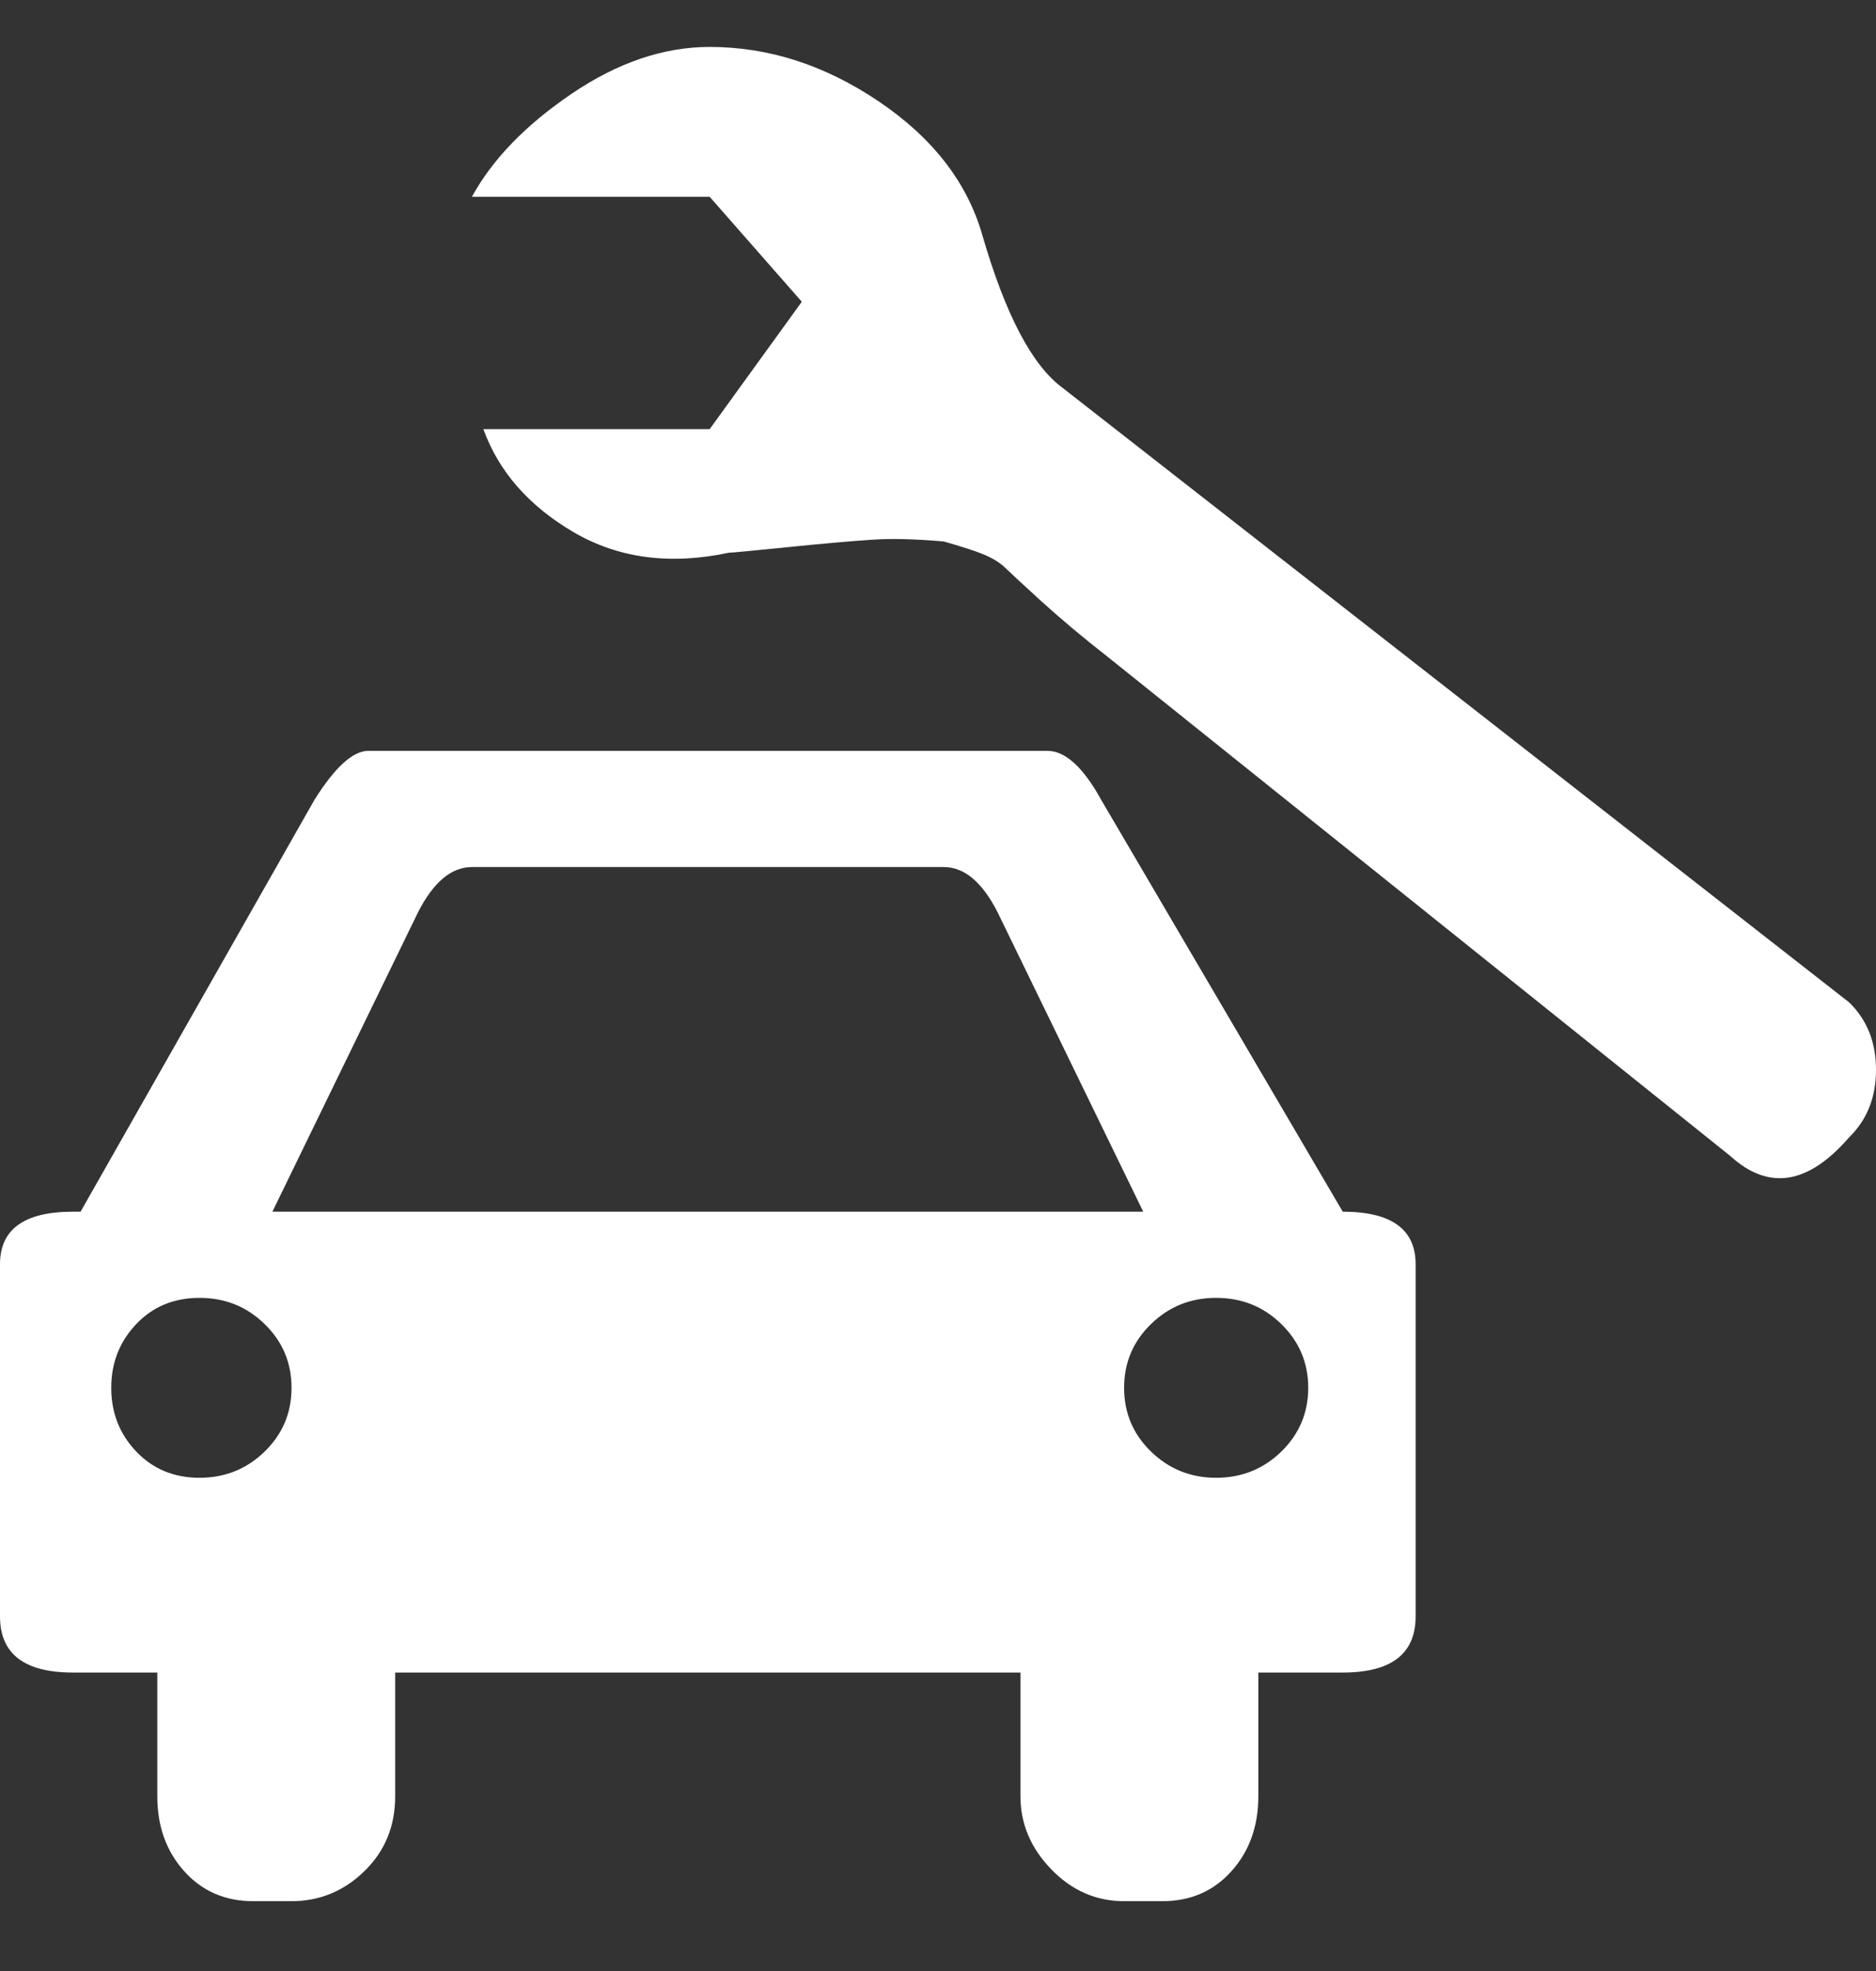 <svg viewBox="0 0 20 21" fill="white" xmlns="http://www.w3.org/2000/svg">
<rect x="0" y="0" width="20" height="21" fill="#333333" stroke="none"/>
<path d="M19.714 10.68L11.329 4.133C11.002 3.893 10.716 3.348 10.47 2.496C10.307 1.937 9.939 1.465 9.366 1.079C8.793 0.693 8.194 0.5 7.566 0.5C7.076 0.5 6.585 0.666 6.094 0.999C5.603 1.332 5.249 1.698 5.031 2.097H7.566L8.548 3.215L7.566 4.572H5.153C5.317 5.024 5.637 5.39 6.115 5.67C6.592 5.949 7.144 6.022 7.771 5.889C7.798 5.889 8.01 5.869 8.405 5.829C8.8 5.789 9.1 5.763 9.305 5.75C9.509 5.736 9.761 5.743 10.061 5.769C10.252 5.823 10.395 5.869 10.491 5.909C10.586 5.949 10.661 5.996 10.716 6.049C10.77 6.102 10.9 6.222 11.104 6.408C11.309 6.594 11.547 6.794 11.82 7.007L18.446 12.316C18.855 12.689 19.277 12.622 19.714 12.117C19.905 11.931 20 11.691 20 11.398C20 11.105 19.905 10.866 19.714 10.68Z" fill="white"/>
<path d="M14.315 12.91L11.738 8.519C11.547 8.173 11.356 8 11.166 8H3.926C3.763 8 3.572 8.173 3.354 8.519L0.859 12.91H0.777C0.259 12.91 0 13.097 0 13.469V17.222C0 17.621 0.259 17.82 0.777 17.82H1.677V19.138C1.677 19.457 1.772 19.723 1.963 19.936C2.154 20.149 2.399 20.256 2.699 20.256H3.108C3.408 20.256 3.667 20.149 3.885 19.936C4.104 19.723 4.213 19.457 4.213 19.138V17.82H10.879V19.138C10.879 19.43 10.988 19.69 11.207 19.916C11.425 20.142 11.684 20.256 11.984 20.256H12.393C12.693 20.256 12.938 20.149 13.129 19.936C13.32 19.723 13.415 19.457 13.415 19.138V17.82H14.315C14.833 17.82 15.092 17.621 15.092 17.222V13.469C15.092 13.097 14.833 12.91 14.315 12.91ZM2.822 15.465C2.631 15.651 2.399 15.745 2.127 15.745C1.854 15.745 1.629 15.651 1.452 15.465C1.275 15.279 1.186 15.053 1.186 14.786C1.186 14.52 1.275 14.294 1.452 14.108C1.629 13.921 1.854 13.828 2.127 13.828C2.399 13.828 2.631 13.921 2.822 14.108C3.013 14.294 3.108 14.52 3.108 14.786C3.108 15.053 3.013 15.279 2.822 15.465ZM2.904 12.91L4.458 9.717C4.622 9.397 4.813 9.238 5.031 9.238H10.061C10.28 9.238 10.47 9.397 10.634 9.717L12.188 12.91H2.904ZM13.661 15.465C13.47 15.651 13.238 15.745 12.965 15.745C12.693 15.745 12.461 15.651 12.27 15.465C12.079 15.279 11.984 15.053 11.984 14.786C11.984 14.52 12.079 14.294 12.27 14.108C12.461 13.921 12.693 13.828 12.965 13.828C13.238 13.828 13.47 13.921 13.661 14.108C13.851 14.294 13.947 14.52 13.947 14.786C13.947 15.053 13.851 15.279 13.661 15.465Z" fill="white"/>
</svg>
